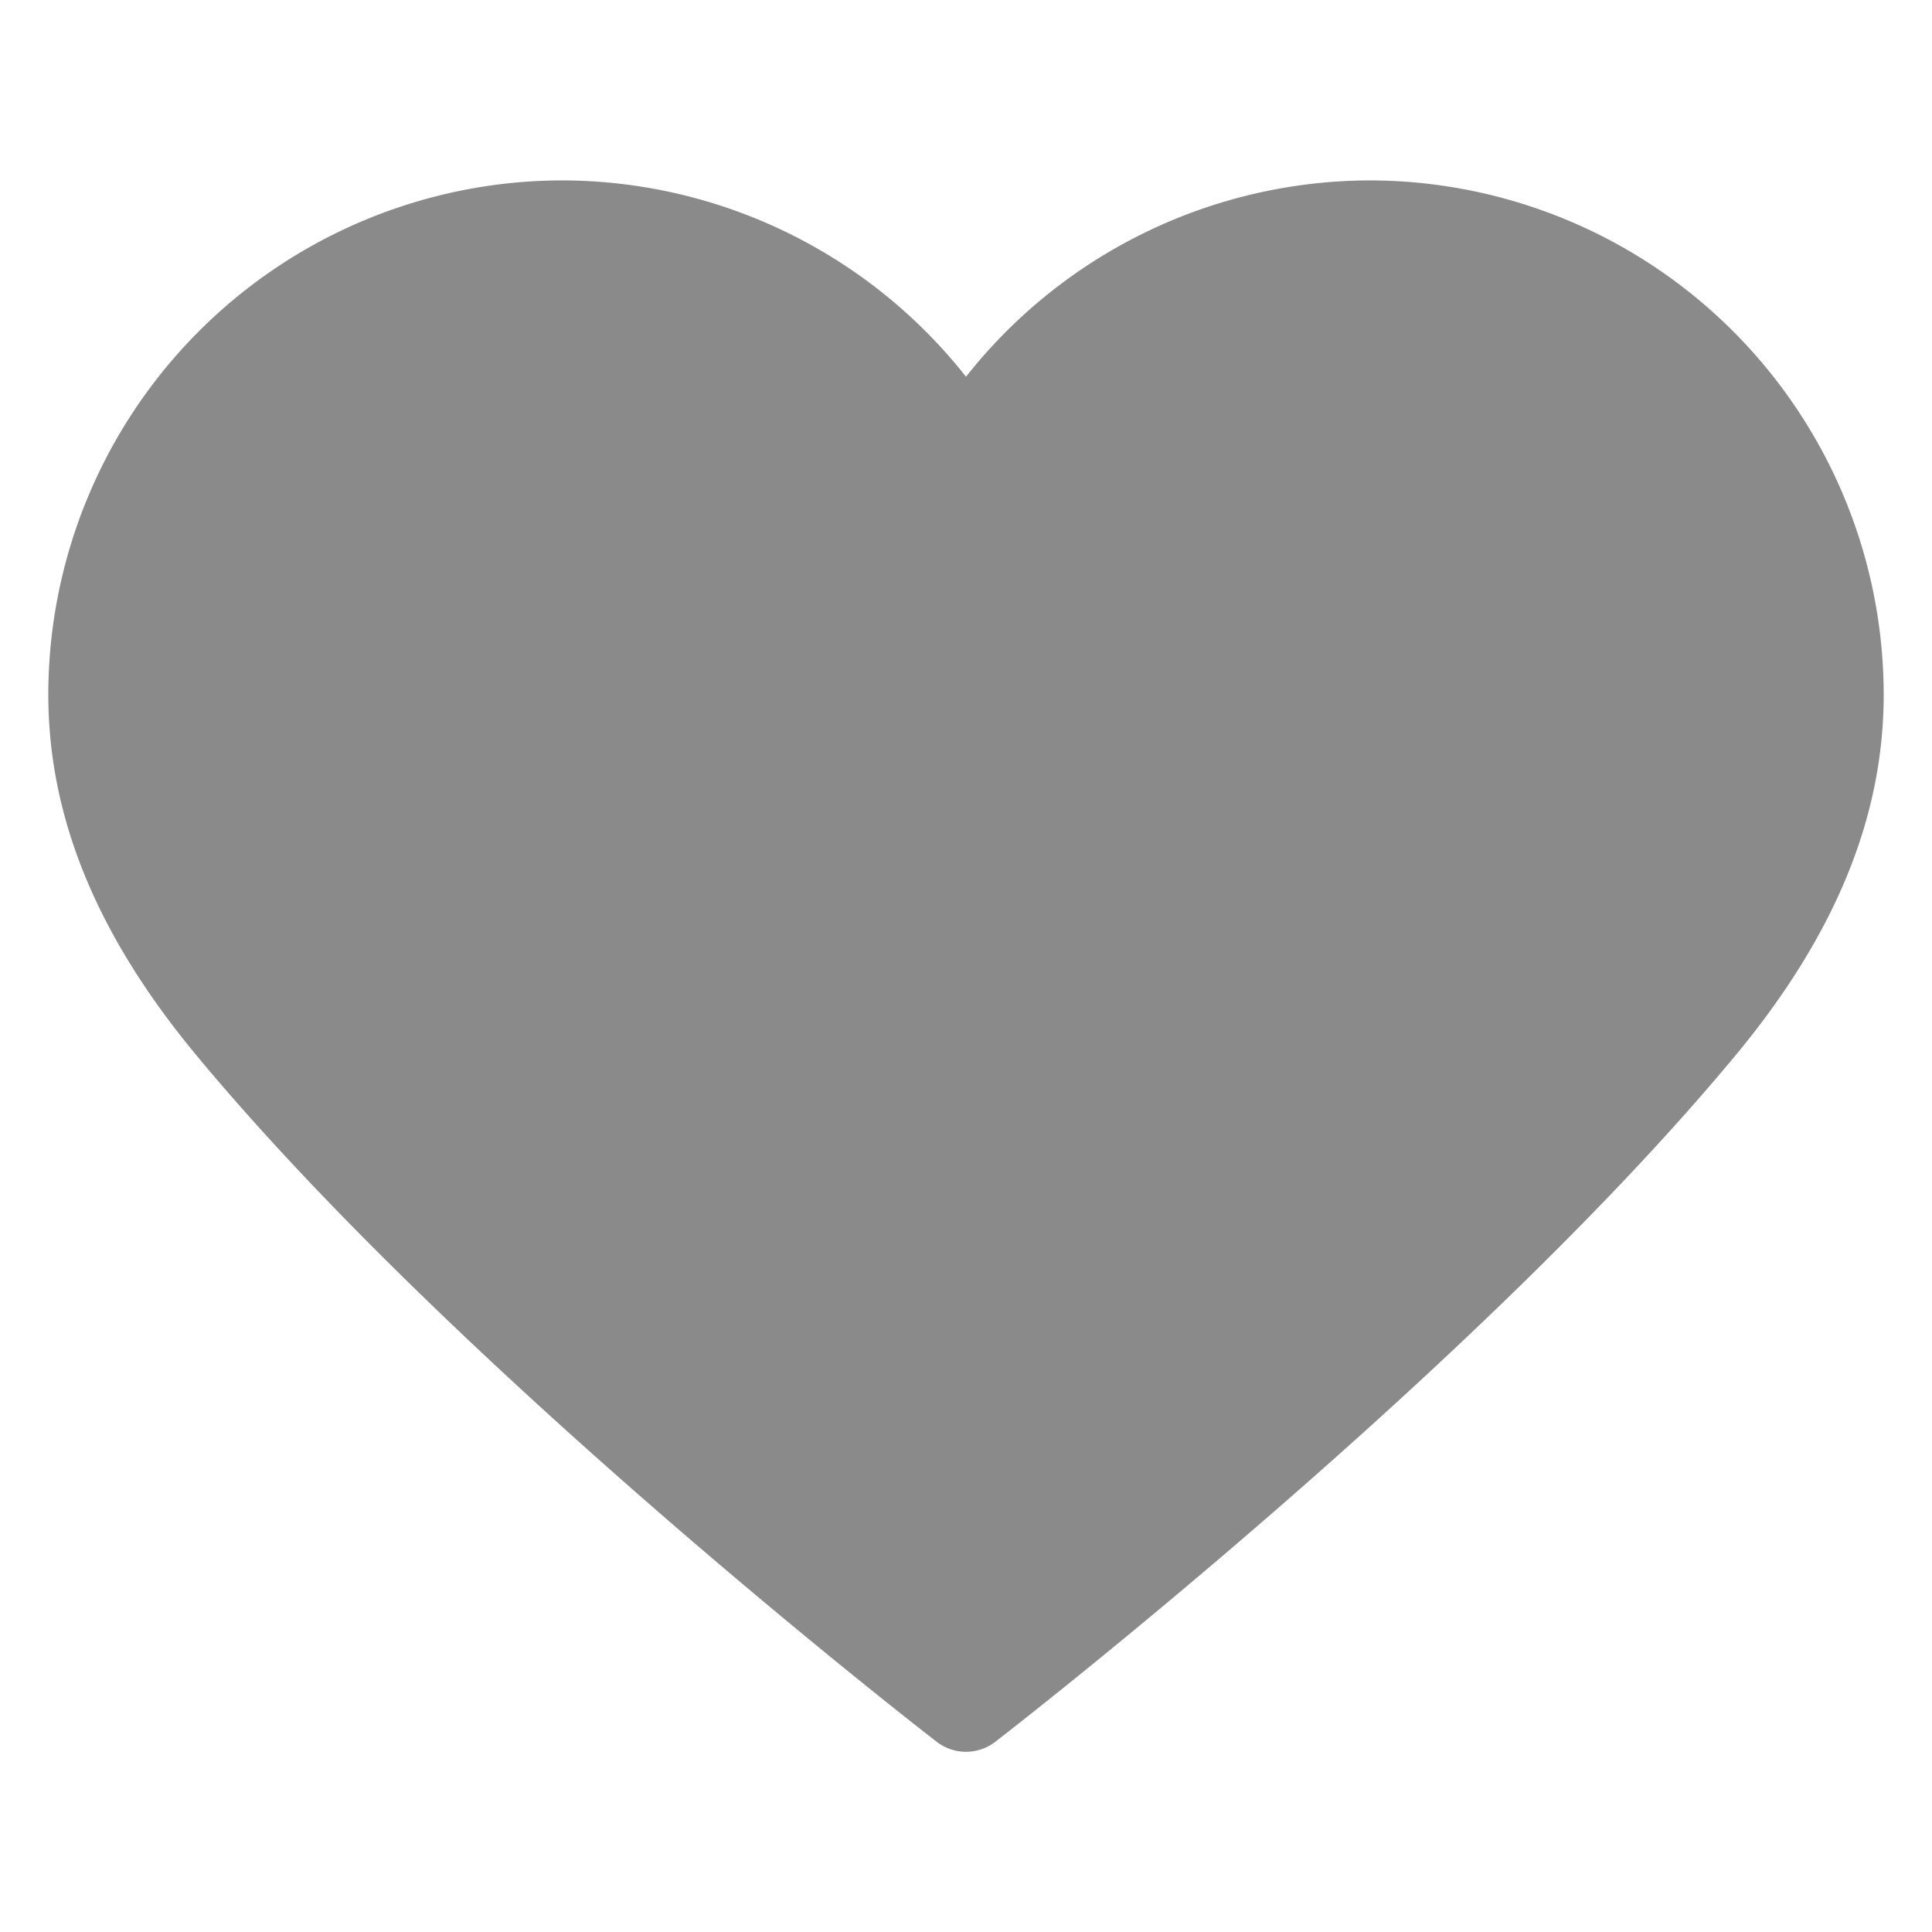 <?xml version="1.0" standalone="no"?><!DOCTYPE svg PUBLIC "-//W3C//DTD SVG 1.1//EN" "http://www.w3.org/Graphics/SVG/1.1/DTD/svg11.dtd"><svg t="1663632349824" class="icon" viewBox="0 0 1024 1024" version="1.1" xmlns="http://www.w3.org/2000/svg" p-id="2053" xmlns:xlink="http://www.w3.org/1999/xlink" width="200" height="200"><path d="M725.952 95.616A273.408 273.408 0 0 0 512 199.68a273.152 273.152 0 0 0-213.952-104.064A272.768 272.768 0 0 0 25.6 368.064c0 64.96 25.6 127.424 78.208 190.912 137.92 166.464 382.144 356.096 392.512 364.096a25.408 25.408 0 0 0 31.36 0c10.368-8 254.592-197.632 392.512-364.096 52.608-63.552 78.208-126.016 78.208-190.912a272.768 272.768 0 0 0-272.448-272.448z" p-id="2054" fill="#8a8a8a"></path></svg>
